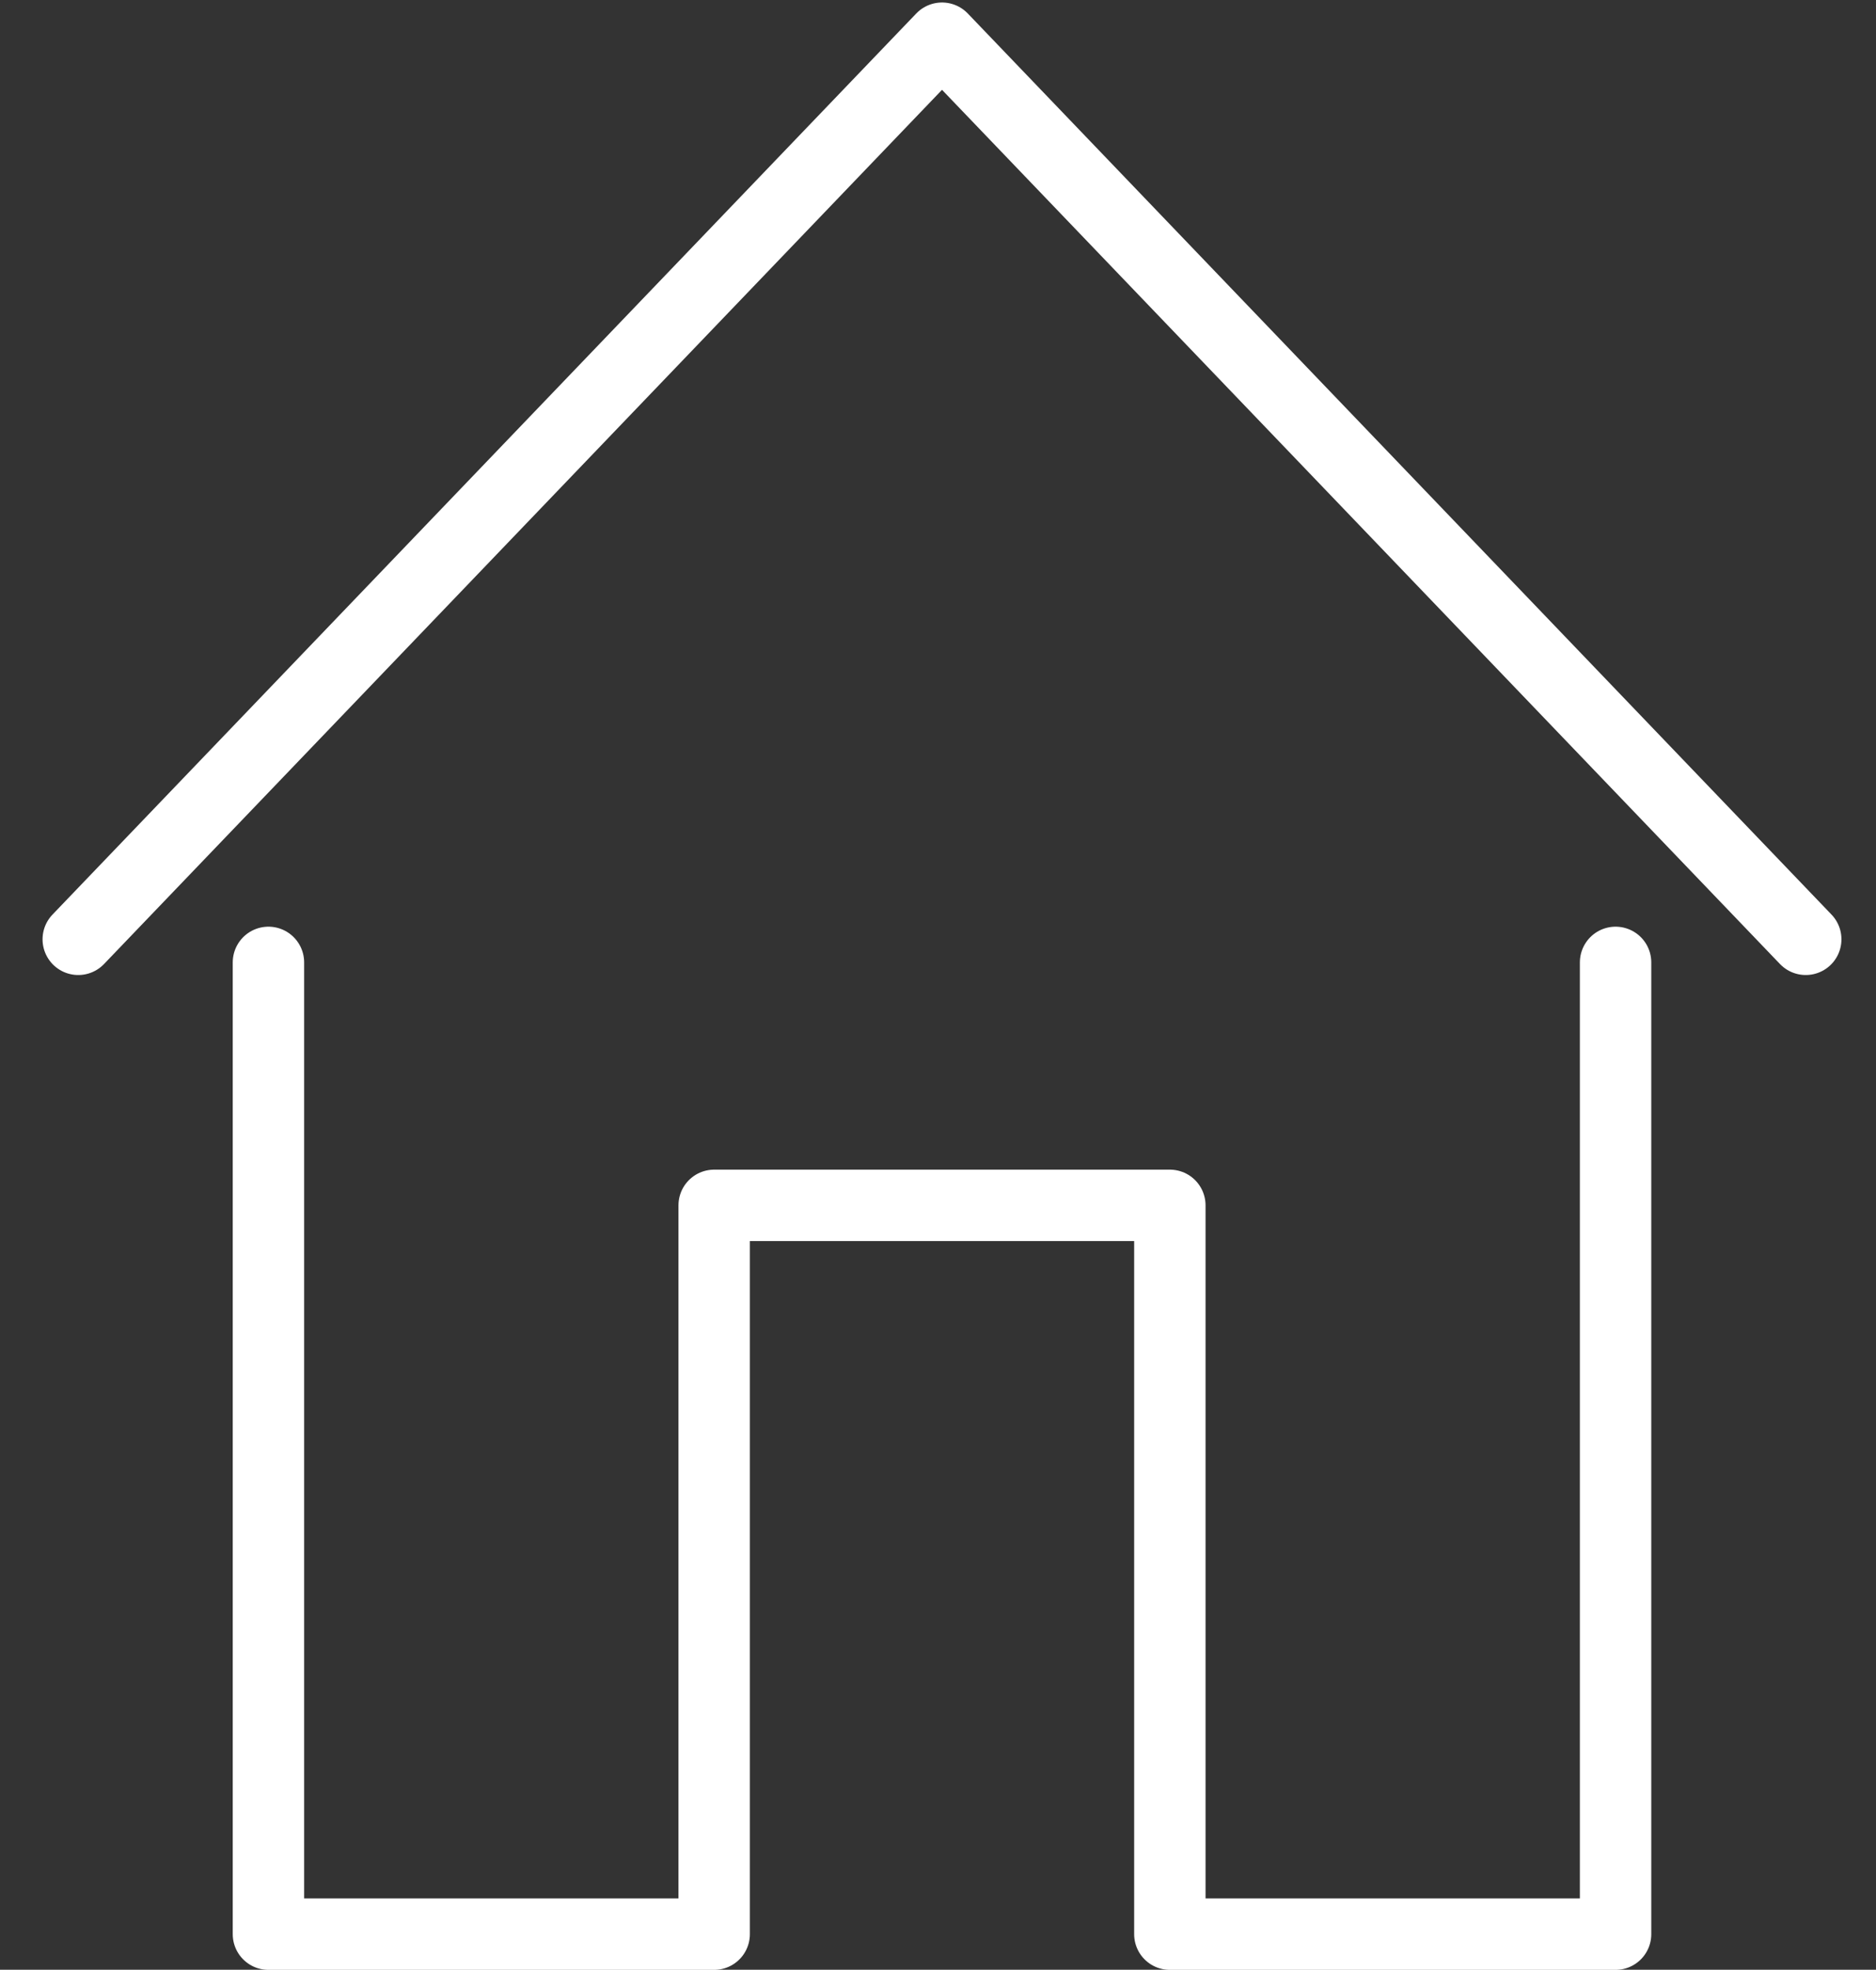 <?xml version="1.0" encoding="utf-8"?>
<!-- Generator: Adobe Illustrator 16.0.0, SVG Export Plug-In . SVG Version: 6.00 Build 0)  -->
<!DOCTYPE svg PUBLIC "-//W3C//DTD SVG 1.1//EN" "http://www.w3.org/Graphics/SVG/1.1/DTD/svg11.dtd">
<svg version="1.1" id="Ebene_1" xmlns="http://www.w3.org/2000/svg" xmlns:xlink="http://www.w3.org/1999/xlink" x="0px" y="0px"
	 width="105.1px" height="110.3px" viewBox="0 0 105.1 110.3" enable-background="new 0 0 105.1 110.3" xml:space="preserve">
<rect x="0" y="0" width="105.1" height="110.3" fill="#333333" stroke="none"/>
<polyline fill="none" stroke="#FFFFFF" stroke-width="4" stroke-linecap="round" stroke-linejoin="round" stroke-miterlimit="10" points="
	4.384,52.598 52.775,2.14 101.164,52.598 "/>
<polyline fill="none" stroke="#FFFFFF" stroke-width="4" stroke-linecap="round" stroke-linejoin="round" stroke-miterlimit="10" points="
	15.039,53.891 15.039,108.305 40.01,108.305 40.01,67.496 65.539,67.496 65.539,108.305 90.51,108.305 90.51,53.891 "/>
</svg>
